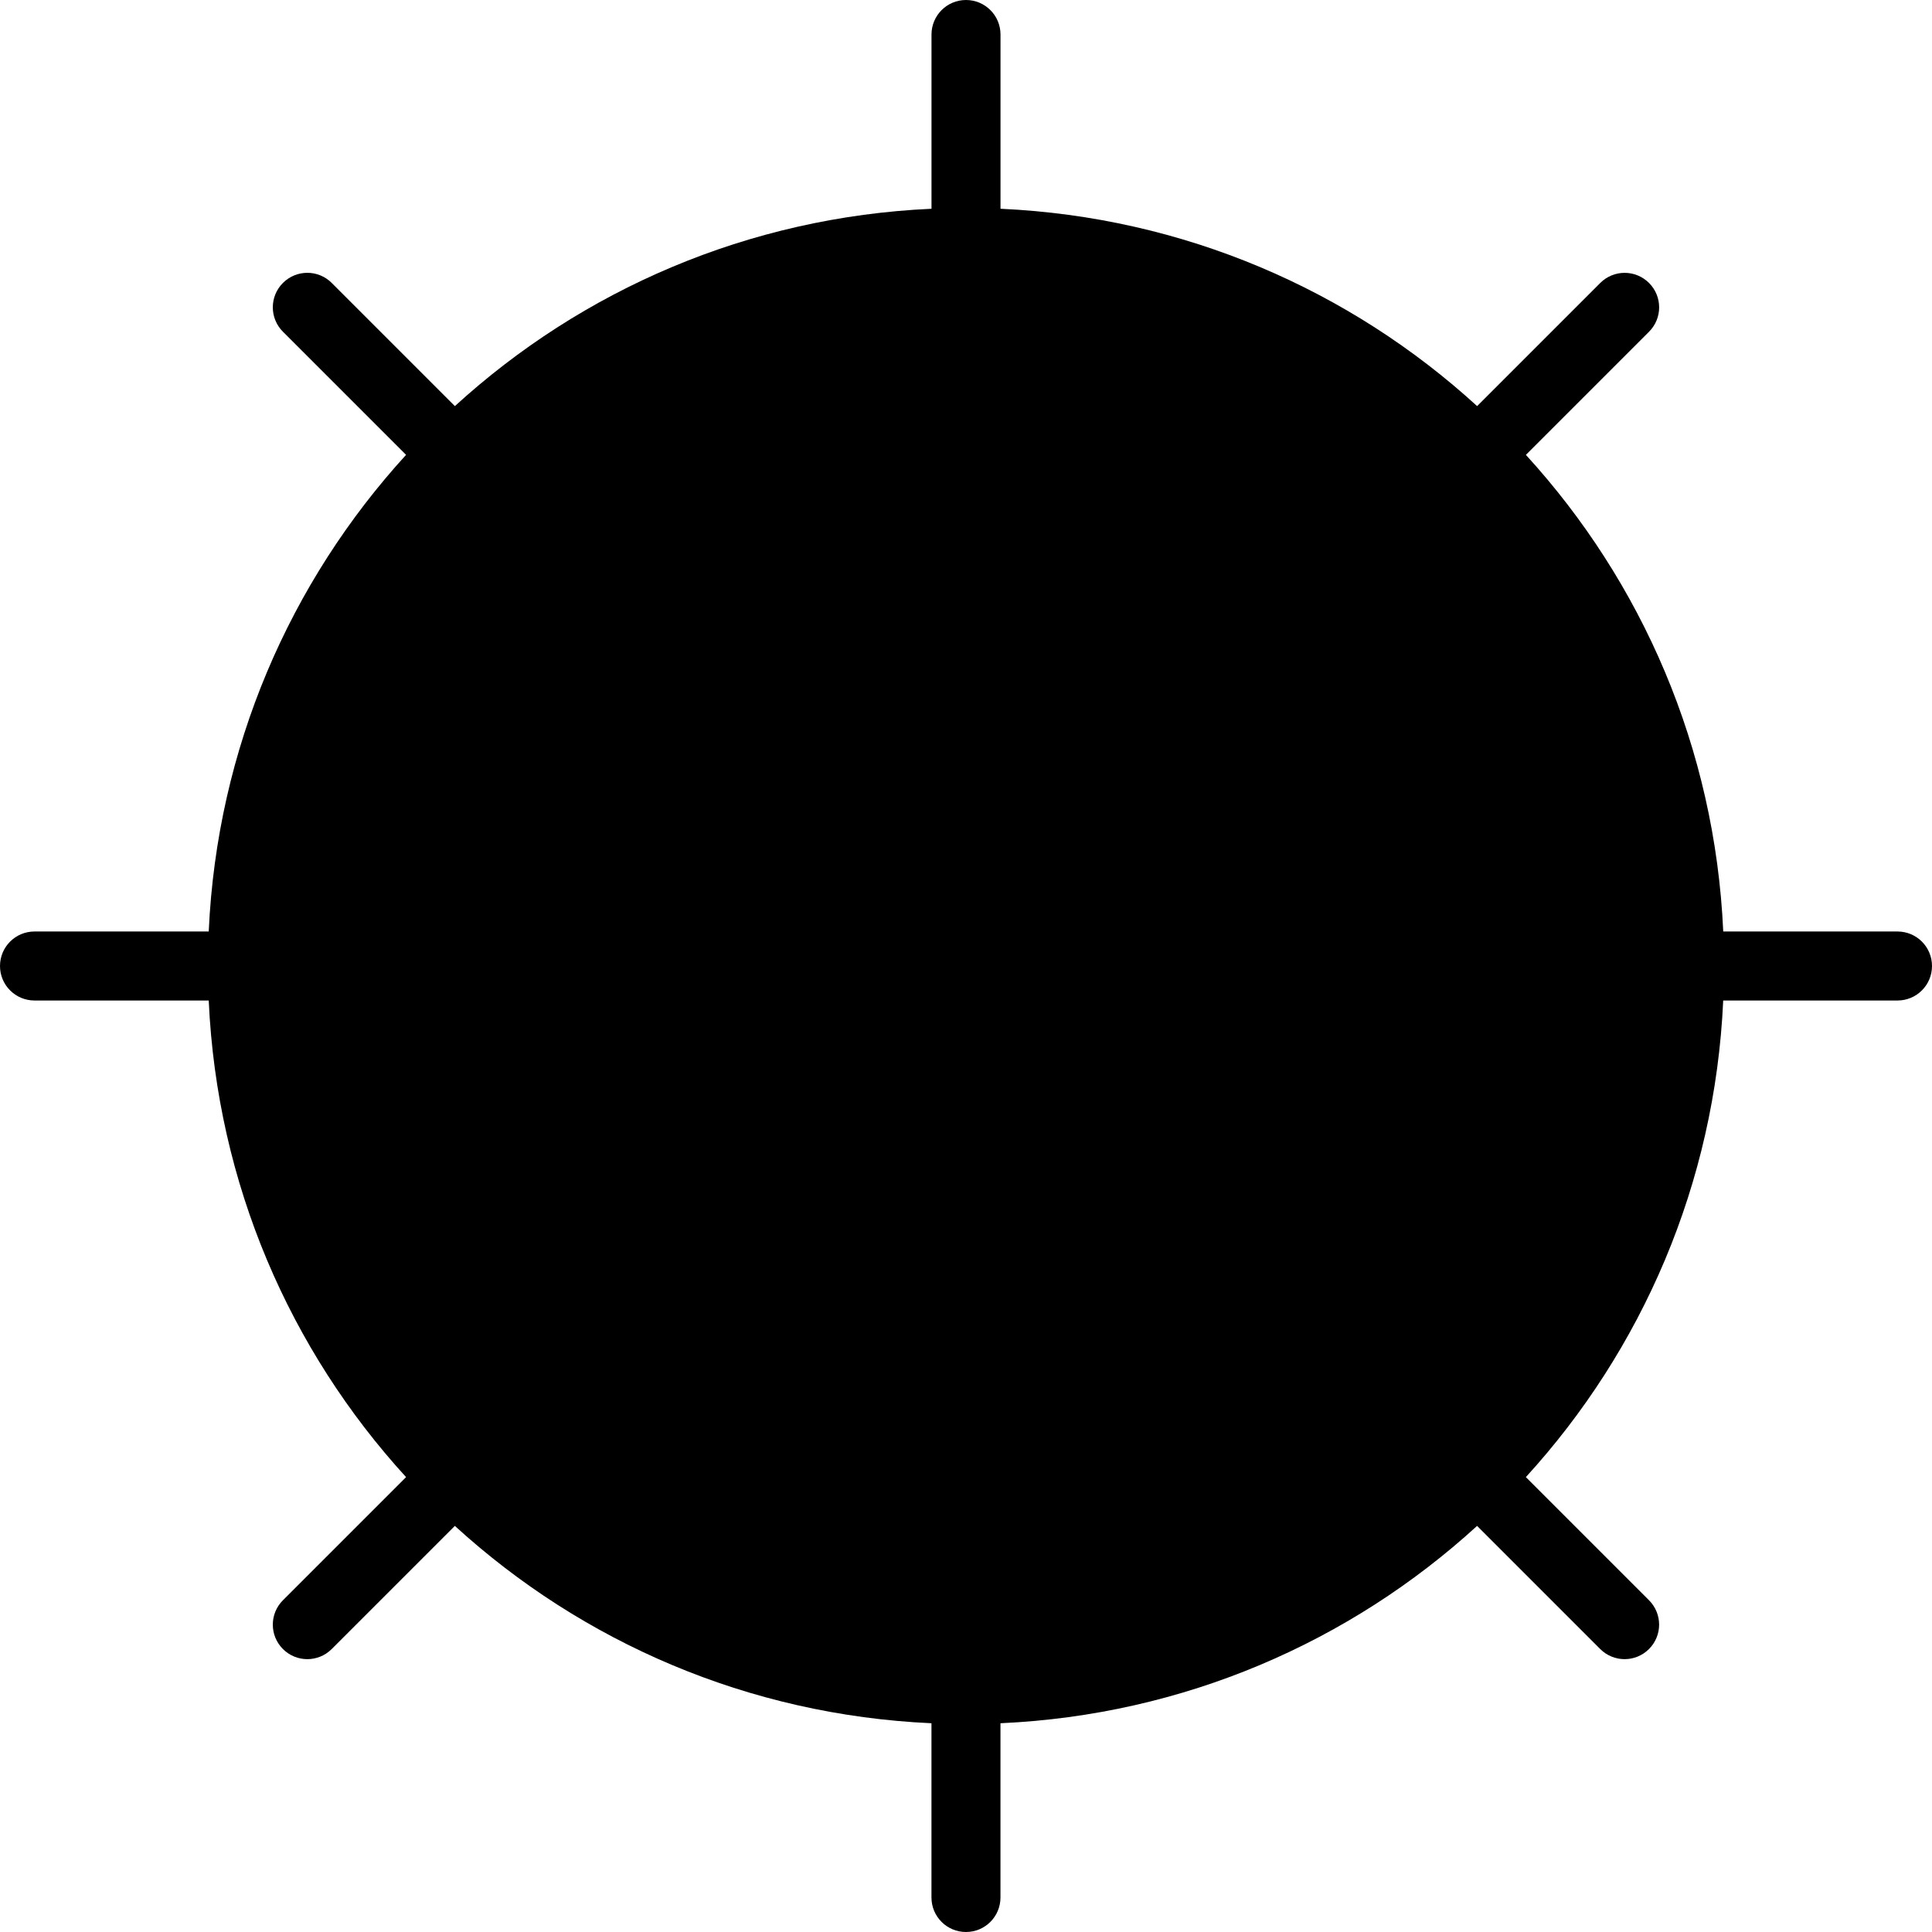 <?xml version="1.0" encoding="iso-8859-1"?>
<!-- Generator: Adobe Illustrator 16.0.4, SVG Export Plug-In . SVG Version: 6.00 Build 0)  -->
<!DOCTYPE svg PUBLIC "-//W3C//DTD SVG 1.1//EN" "http://www.w3.org/Graphics/SVG/1.1/DTD/svg11.dtd">
<svg version="1.1" id="Layer_1" xmlns="http://www.w3.org/2000/svg" xmlns:xlink="http://www.w3.org/1999/xlink" x="0px" y="0px"
	 width="56px" height="56px" viewBox="0 0 56 56" style="enable-background:new 0 0 56 56;" xml:space="preserve">
<g id="_x38_61-sun-2-selected_x40_2x.png">
	<g>
		<path d="M55,27h-5.051c-0.239-5.318-2.357-10.135-5.72-13.815l3.569-3.569c0.391-0.391,0.391-1.023,0-1.414s-1.023-0.391-1.414,0
			l-3.569,3.569C39.135,8.409,34.318,6.291,29,6.051V1c0-0.552-0.447-1-1-1c-0.552,0-1,0.448-1,1v5.051
			c-5.318,0.24-10.135,2.358-13.815,5.72L9.615,8.201c-0.391-0.391-1.023-0.391-1.414,0s-0.391,1.023,0,1.414l3.569,3.569
			C8.409,16.865,6.29,21.682,6.05,27H1c-0.552,0-1,0.447-1,1s0.448,1,1,1h5.05c0.24,5.318,2.358,10.135,5.72,13.815l-3.569,3.569
			c-0.391,0.391-0.391,1.023,0,1.414s1.023,0.391,1.414,0l3.569-3.569c3.681,3.362,8.497,5.48,13.815,5.72V55c0,0.553,0.448,1,1,1
			c0.553,0,1-0.447,1-1v-5.051c5.318-0.239,10.135-2.357,13.815-5.72l3.569,3.569c0.391,0.391,1.023,0.391,1.414,0
			s0.391-1.023,0-1.414l-3.569-3.569c3.362-3.681,5.48-8.497,5.72-13.815H55c0.553,0,1-0.447,1-1S55.553,27,55,27z"/>
	</g>
</g>
<g>
</g>
<g>
</g>
<g>
</g>
<g>
</g>
<g>
</g>
<g>
</g>
<g>
</g>
<g>
</g>
<g>
</g>
<g>
</g>
<g>
</g>
<g>
</g>
<g>
</g>
<g>
</g>
<g>
</g>
</svg>
